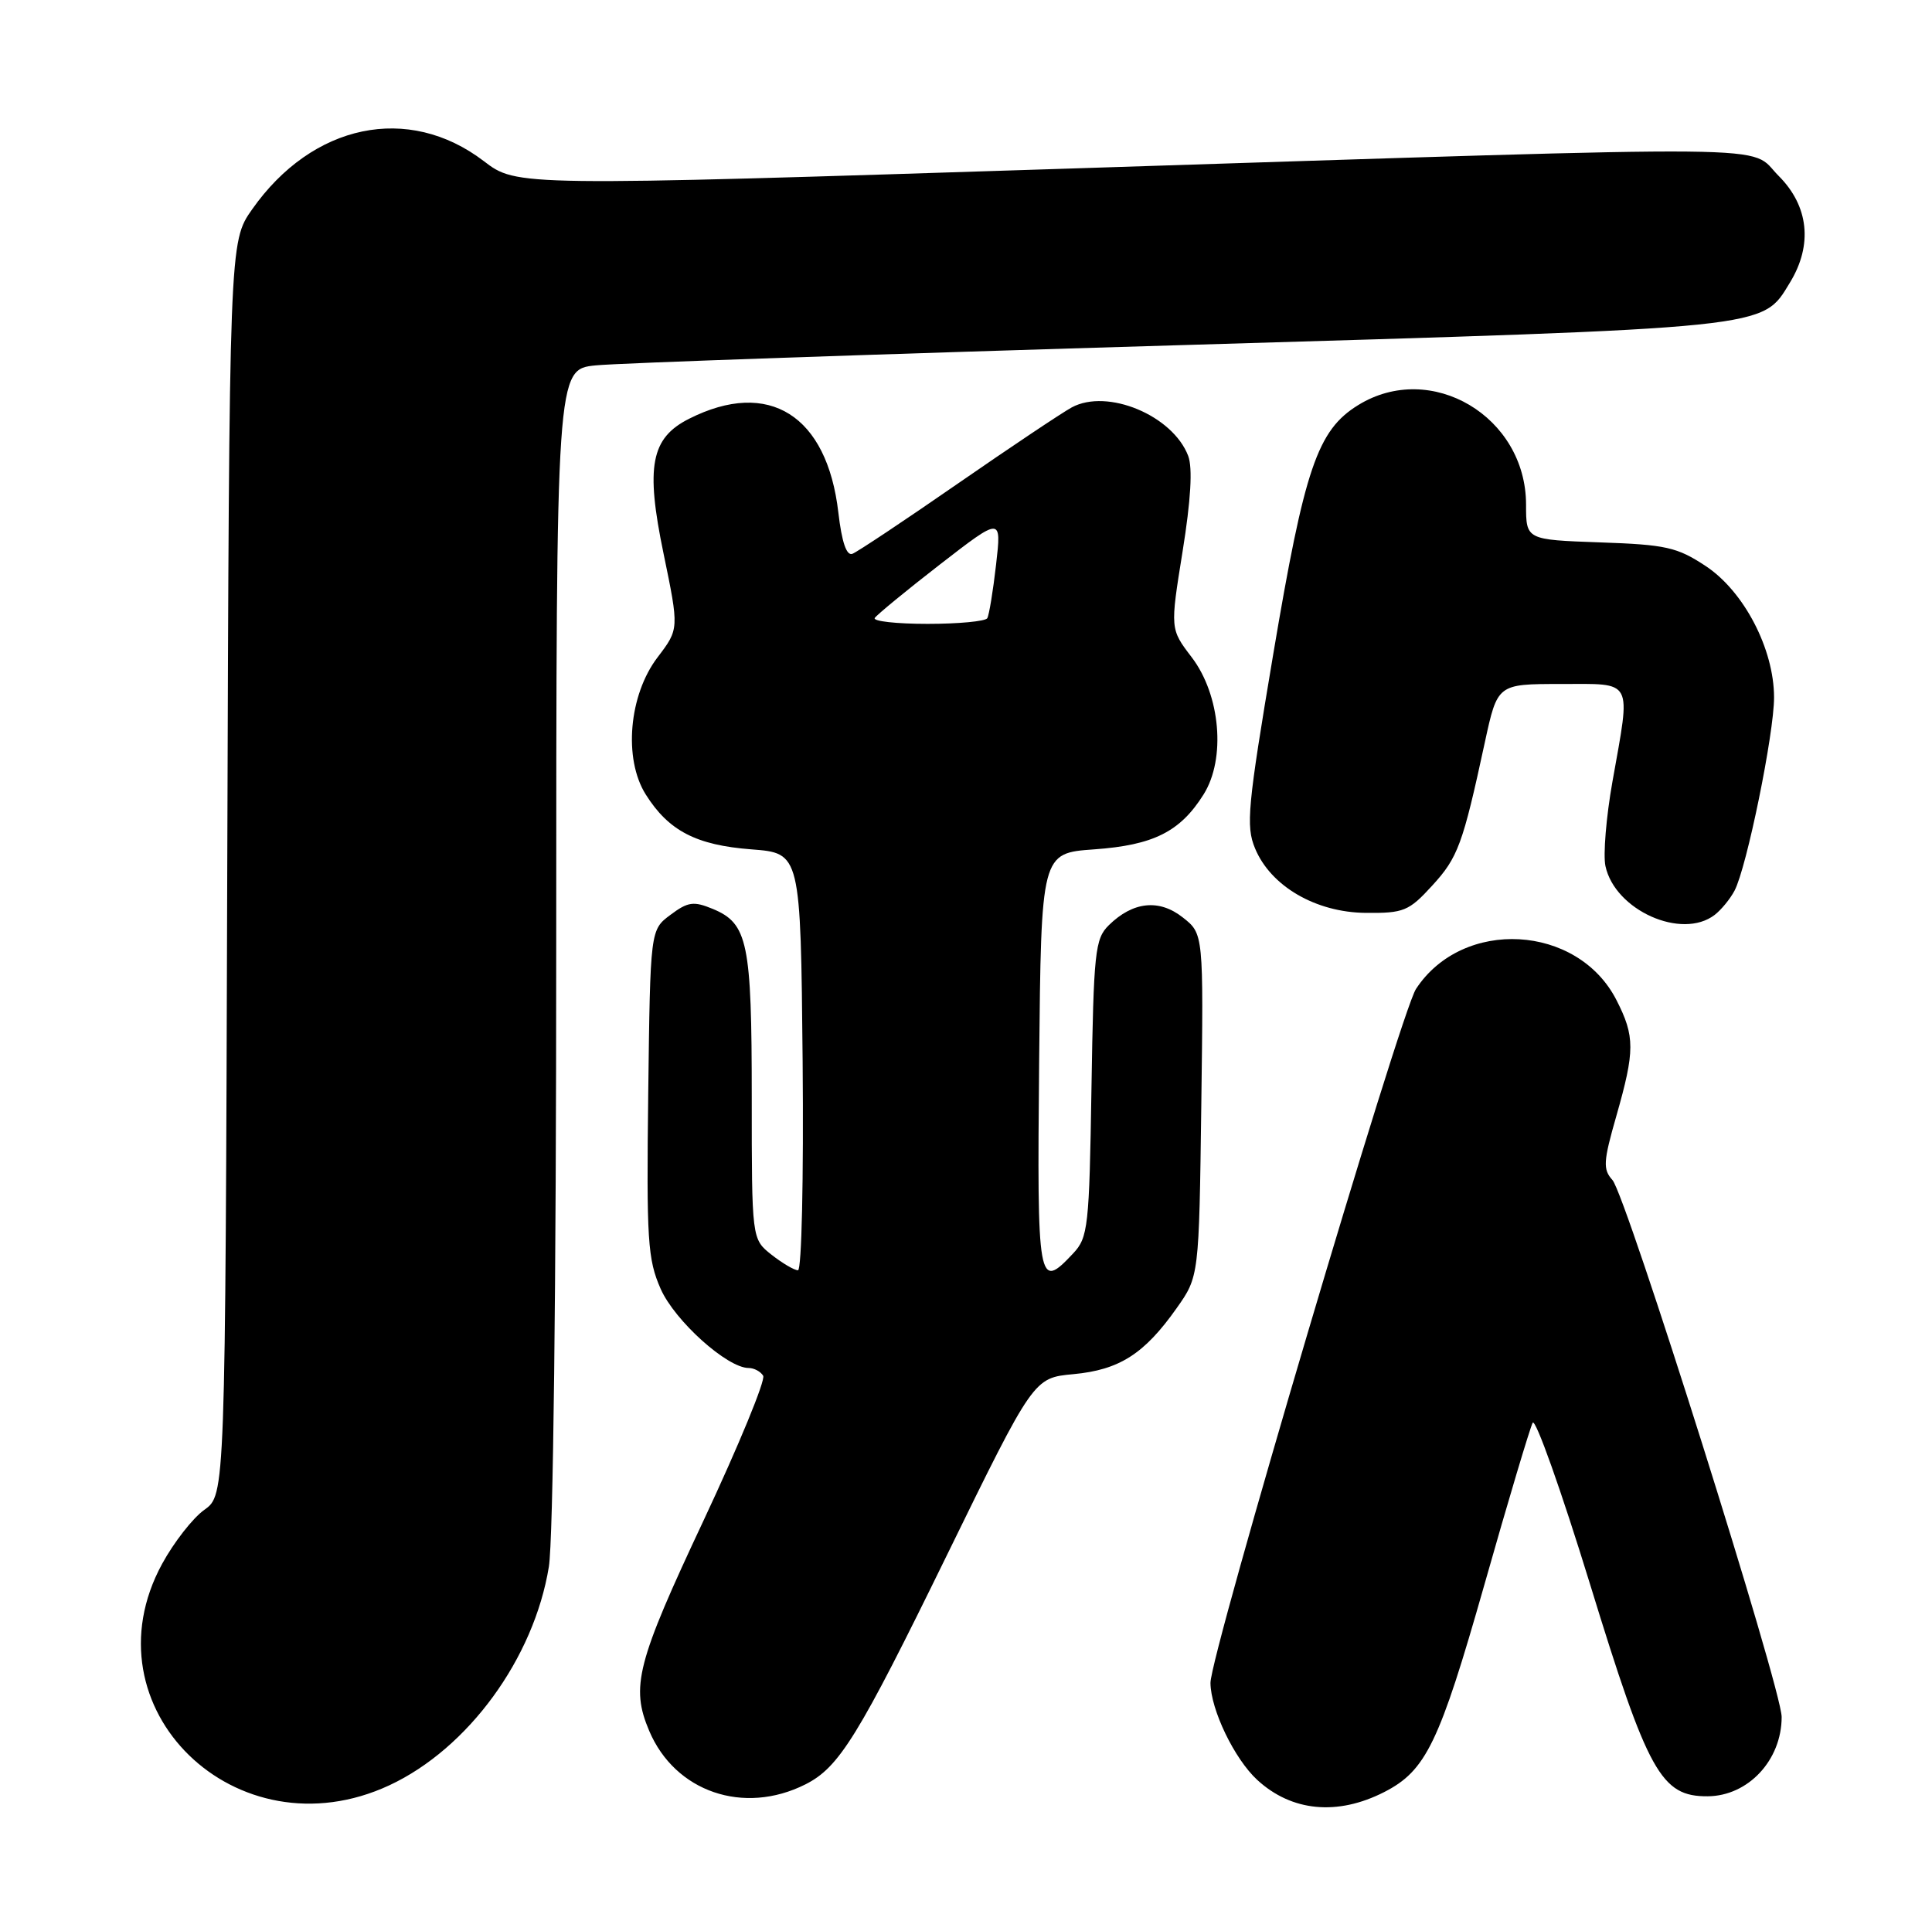 <?xml version="1.0" encoding="UTF-8" standalone="no"?>
<!DOCTYPE svg PUBLIC "-//W3C//DTD SVG 1.1//EN" "http://www.w3.org/Graphics/SVG/1.1/DTD/svg11.dtd" >
<svg xmlns="http://www.w3.org/2000/svg" xmlns:xlink="http://www.w3.org/1999/xlink" version="1.1" viewBox="0 0 257 256">
 <g >
 <path fill="currentColor"
d=" M 184.13 238.42 C 189.69 235.58 191.46 231.91 197.44 210.89 C 200.62 199.67 203.53 189.95 203.88 189.29 C 204.24 188.62 207.68 198.30 211.52 210.79 C 219.23 235.90 220.96 239.02 227.17 238.98 C 232.55 238.94 237.00 234.17 237.00 228.43 C 237.00 224.69 216.30 158.99 214.49 156.99 C 213.21 155.57 213.27 154.54 215.02 148.44 C 217.49 139.79 217.49 137.88 215.03 133.06 C 209.87 122.94 194.58 122.08 188.36 131.57 C 186.28 134.75 160.99 220.15 161.02 223.90 C 161.05 227.46 164.21 234.01 167.24 236.80 C 171.81 241.01 177.90 241.60 184.13 238.42 Z  M 51.79 237.52 C 62.26 232.64 71.02 220.66 73.01 208.45 C 73.59 204.96 73.99 170.82 73.99 125.82 C 74.00 49.14 74.00 49.14 79.25 48.61 C 82.14 48.31 117.12 47.10 157.00 45.92 C 236.20 43.57 234.34 43.76 238.11 37.58 C 241.16 32.58 240.61 27.41 236.60 23.40 C 232.41 19.21 239.91 19.29 142.12 22.43 C 68.74 24.79 68.74 24.79 64.35 21.43 C 54.32 13.78 41.56 16.44 33.54 27.85 C 30.50 32.17 30.50 32.17 30.23 115.53 C 29.97 198.89 29.97 198.89 27.18 200.87 C 25.65 201.96 23.12 205.20 21.56 208.07 C 11.15 227.20 31.46 246.98 51.79 237.52 Z  M 107.13 237.40 C 111.64 235.13 114.15 231.06 126.00 206.82 C 137.50 183.31 137.50 183.31 142.79 182.82 C 148.89 182.25 152.21 180.14 156.50 174.07 C 159.50 169.83 159.50 169.83 159.80 147.03 C 160.10 124.23 160.10 124.23 157.34 122.06 C 154.19 119.57 150.71 119.94 147.50 123.09 C 145.66 124.90 145.48 126.60 145.19 144.78 C 144.90 163.24 144.74 164.64 142.76 166.75 C 138.08 171.74 137.95 170.99 138.23 141.25 C 138.50 113.50 138.50 113.50 145.55 113.00 C 153.43 112.44 156.99 110.66 160.10 105.70 C 163.09 100.95 162.35 92.46 158.52 87.44 C 155.65 83.68 155.65 83.68 157.31 73.37 C 158.41 66.54 158.66 62.25 158.06 60.66 C 156.01 55.27 147.31 51.64 142.57 54.20 C 141.25 54.92 134.42 59.49 127.38 64.36 C 120.34 69.24 114.04 73.43 113.39 73.68 C 112.61 73.98 111.98 72.14 111.52 68.19 C 110.02 55.24 102.27 50.36 91.67 55.71 C 86.58 58.27 85.86 62.05 88.26 73.61 C 90.34 83.68 90.34 83.68 87.48 87.44 C 83.65 92.46 82.91 100.95 85.90 105.70 C 88.94 110.53 92.60 112.44 99.95 113.00 C 106.50 113.50 106.50 113.50 106.77 141.25 C 106.91 156.78 106.64 169.00 106.15 169.00 C 105.67 169.00 104.08 168.07 102.63 166.93 C 100.00 164.85 100.00 164.85 100.00 145.97 C 100.00 125.36 99.48 122.86 94.81 120.92 C 92.27 119.87 91.51 119.97 89.19 121.71 C 86.50 123.71 86.50 123.71 86.23 145.42 C 85.99 165.05 86.15 167.54 87.89 171.49 C 89.77 175.73 96.74 182.00 99.59 182.00 C 100.30 182.00 101.17 182.46 101.52 183.03 C 101.86 183.59 98.29 192.27 93.58 202.31 C 84.70 221.21 83.87 224.41 86.36 230.28 C 89.80 238.40 98.93 241.52 107.13 237.40 Z  M 228.09 121.72 C 228.96 121.05 230.15 119.60 230.73 118.50 C 232.35 115.44 236.00 97.58 235.99 92.77 C 235.98 86.34 231.99 78.68 226.90 75.31 C 223.10 72.80 221.62 72.46 212.83 72.16 C 203.00 71.81 203.00 71.81 203.00 67.14 C 203.00 55.41 190.35 47.91 180.66 53.90 C 175.25 57.24 173.54 62.26 169.37 87.03 C 165.96 107.30 165.71 109.90 166.95 112.87 C 169.03 117.90 175.02 121.39 181.67 121.45 C 186.73 121.50 187.41 121.22 190.51 117.83 C 193.94 114.09 194.58 112.37 197.52 98.75 C 199.20 91.00 199.20 91.00 207.60 91.00 C 217.40 91.00 216.95 90.15 214.49 104.00 C 213.66 108.67 213.24 113.73 213.56 115.22 C 214.82 121.10 223.71 125.08 228.09 121.72 Z  M 116.36 82.22 C 116.63 81.80 120.53 78.59 125.03 75.10 C 133.23 68.75 133.23 68.75 132.50 75.12 C 132.10 78.63 131.57 81.84 131.33 82.25 C 131.08 82.66 127.51 83.00 123.38 83.00 C 119.26 83.00 116.10 82.65 116.36 82.22 Z "/>
</g>
</svg>